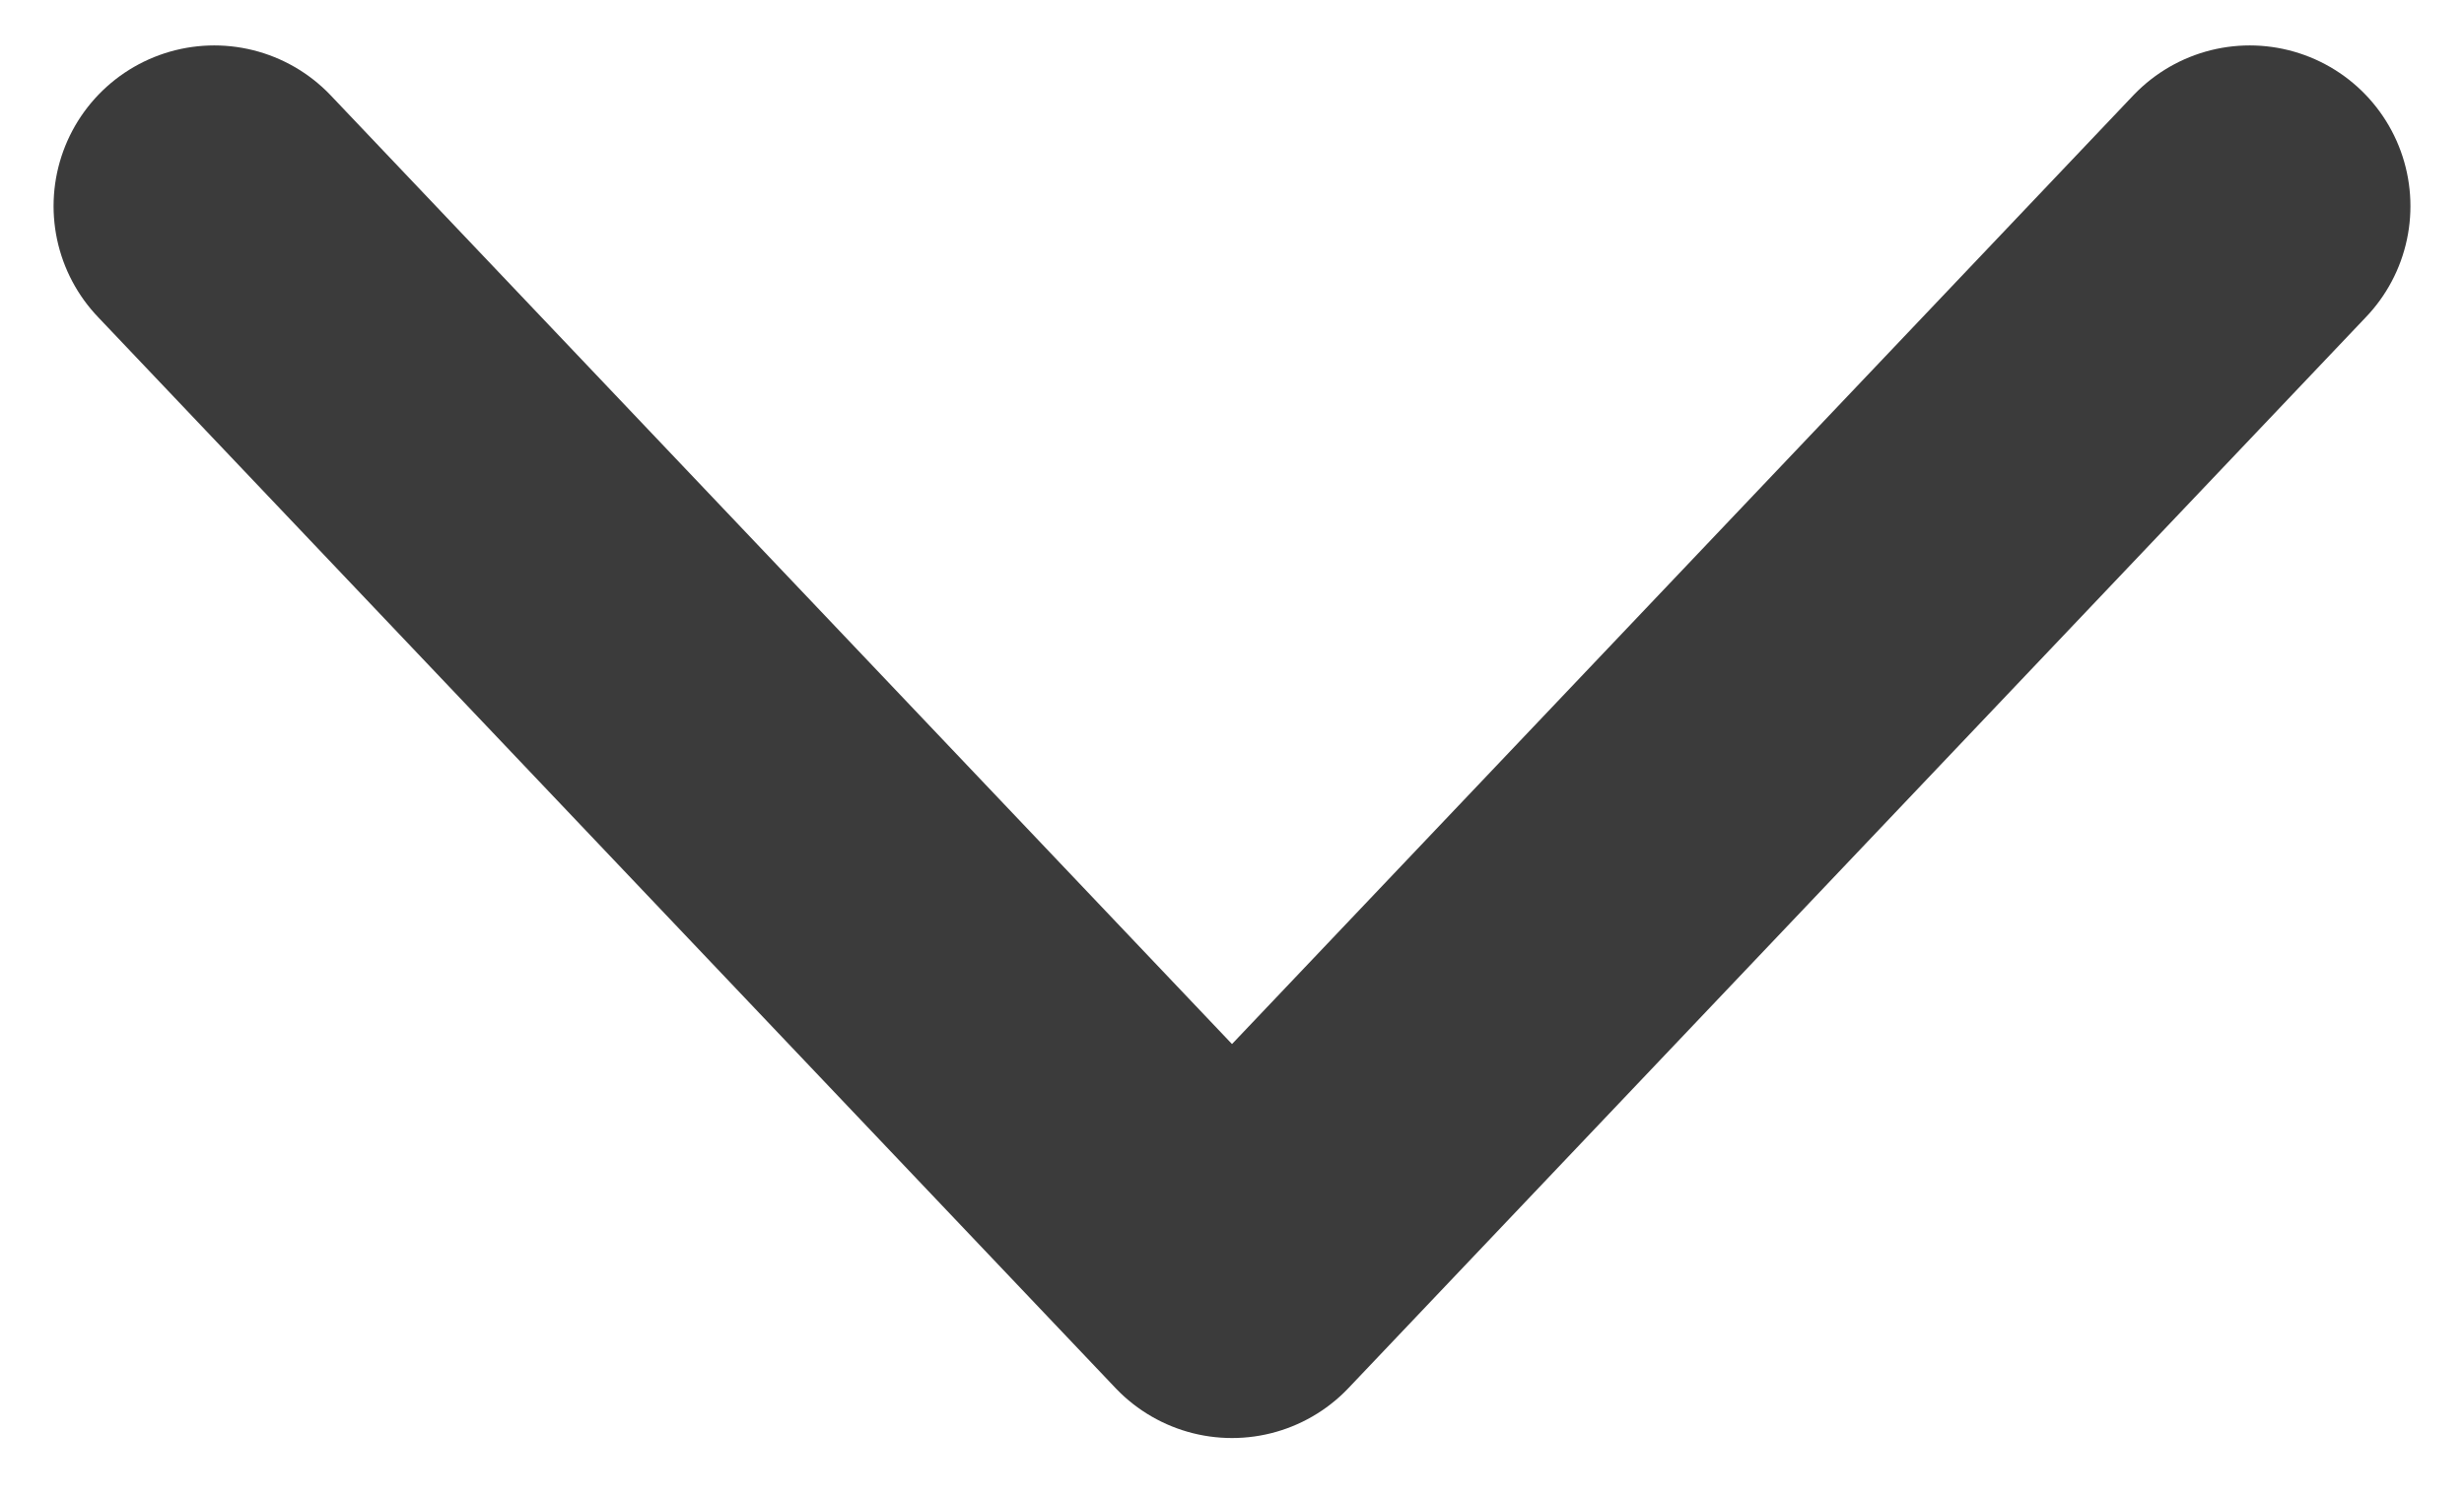 <svg width="23" height="14" viewBox="0 0 23 14" fill="none" xmlns="http://www.w3.org/2000/svg">
<path d="M2 1.924L11.5 11.924L21 1.924" stroke="#3B3B3B" stroke-width="3" stroke-linecap="round" stroke-linejoin="round"/>
</svg>
